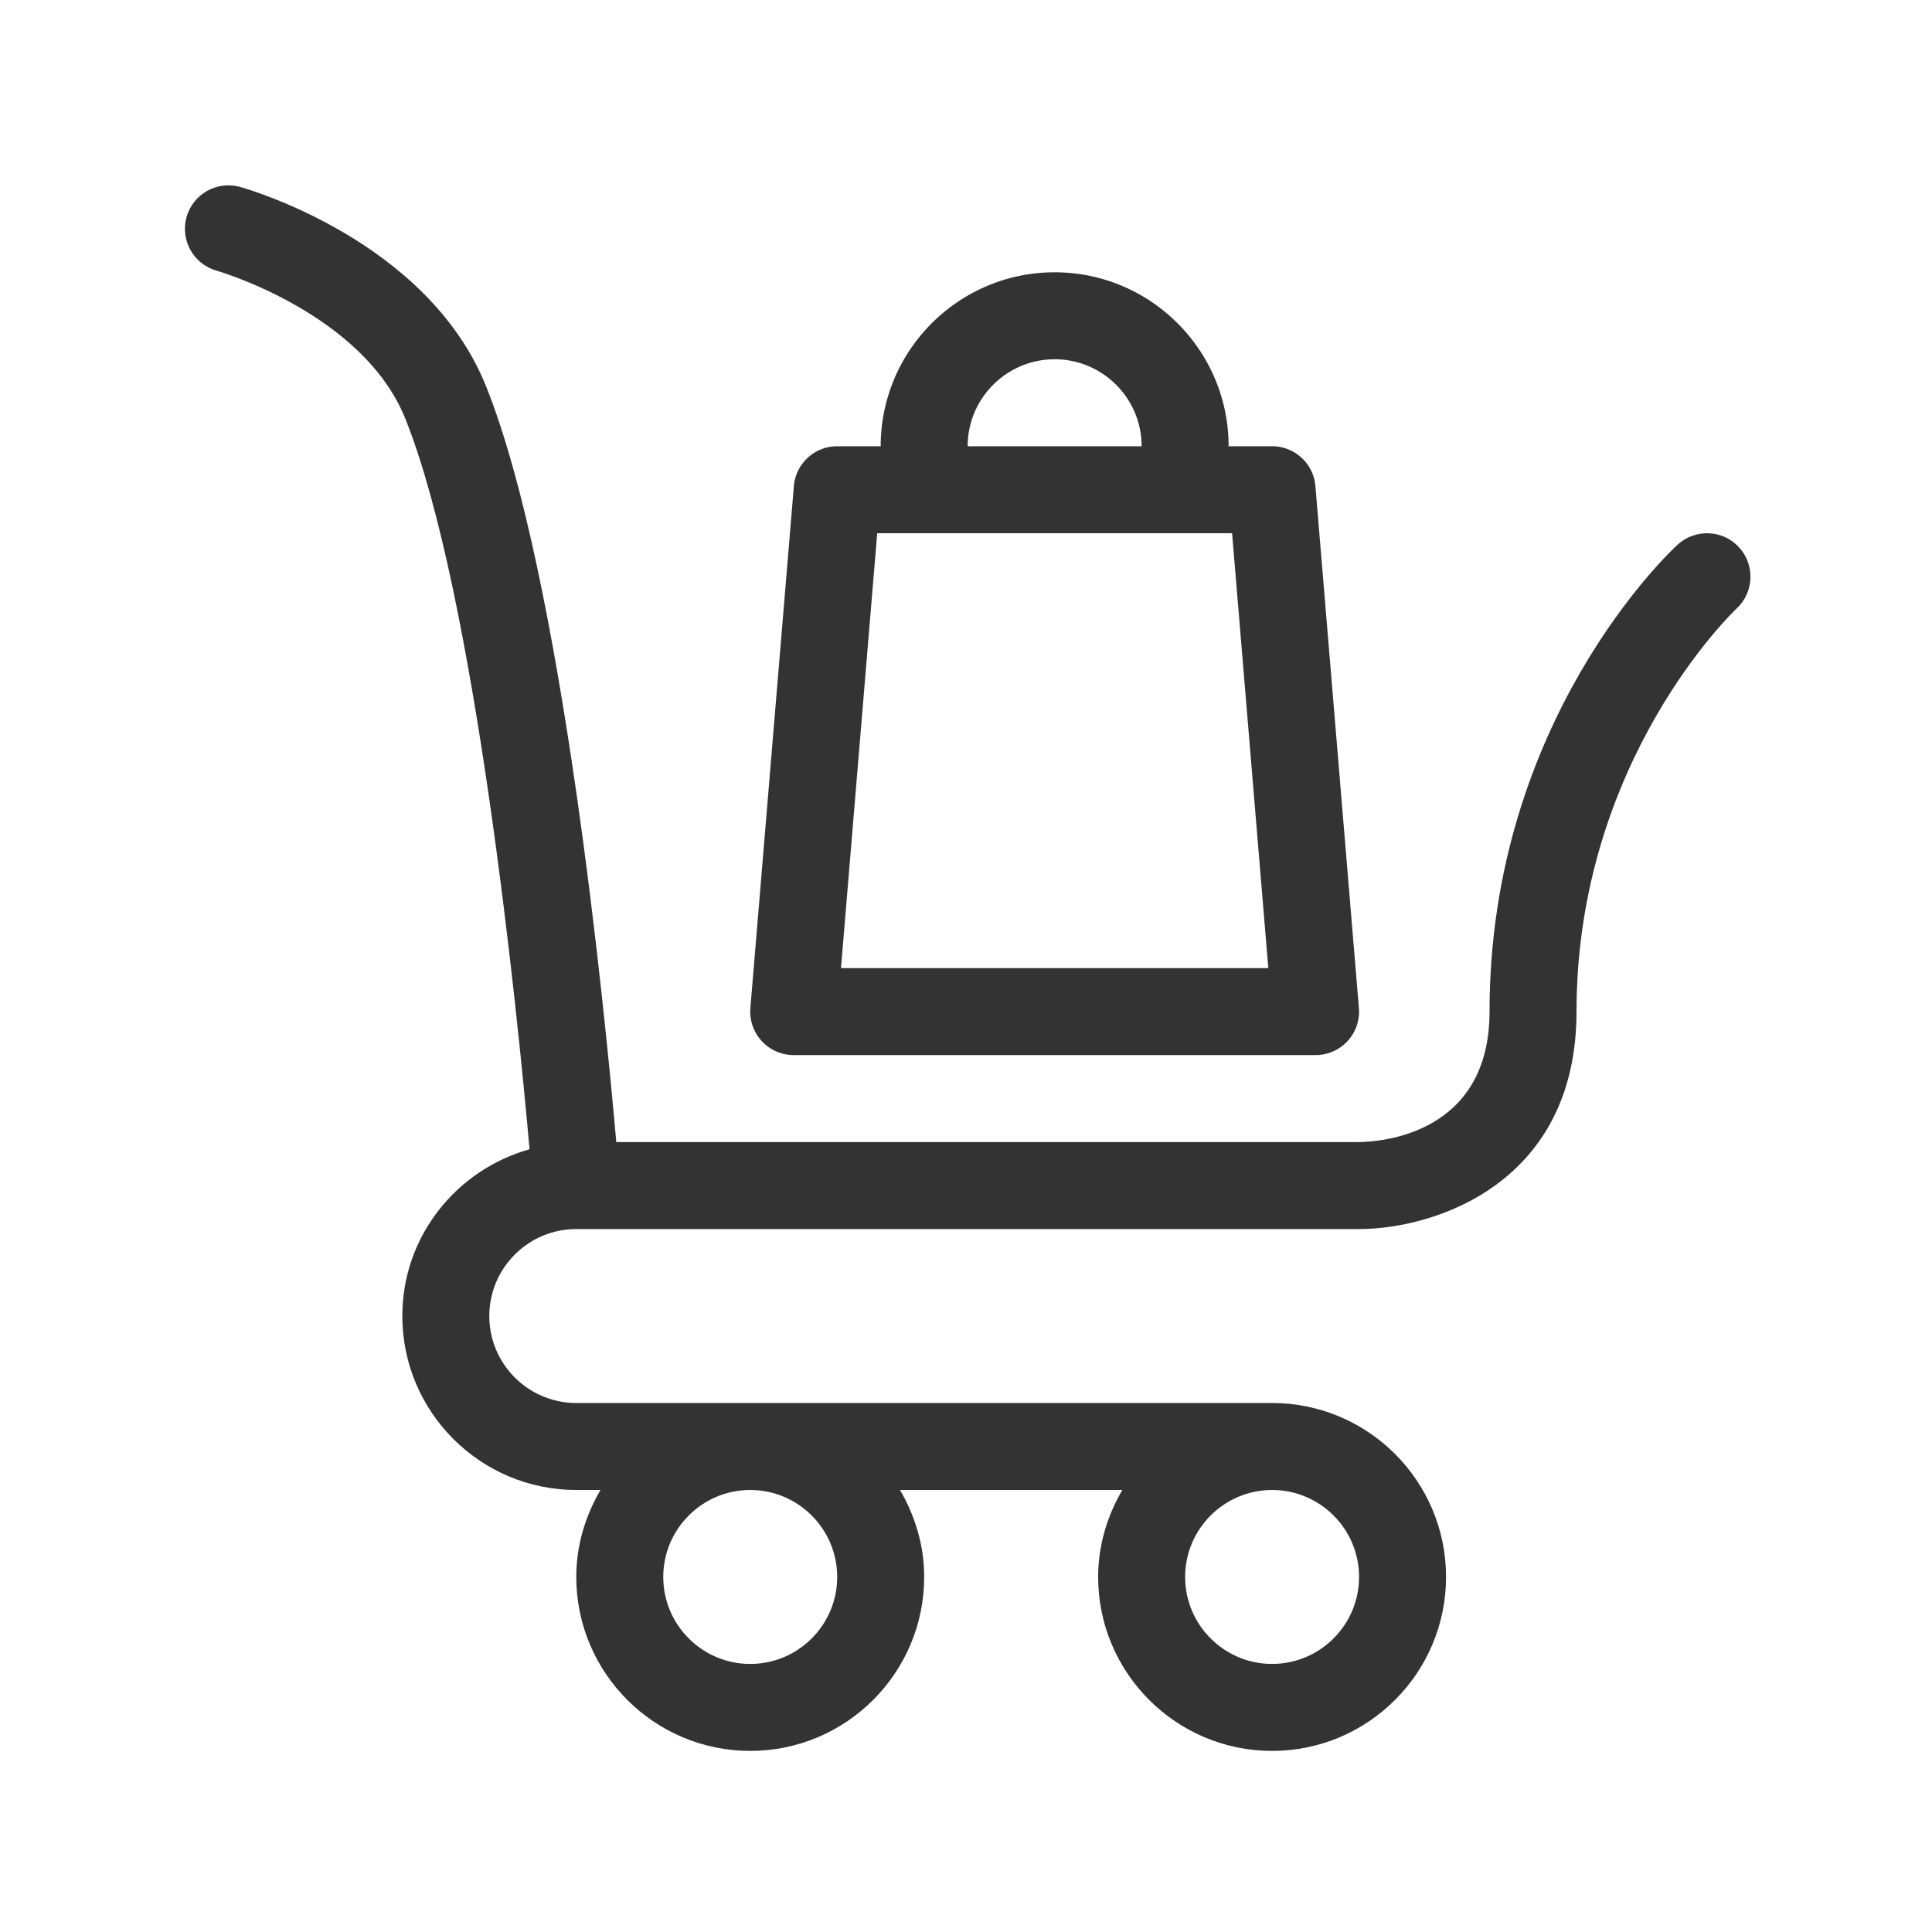 <?xml version="1.0" standalone="no"?><!DOCTYPE svg PUBLIC "-//W3C//DTD SVG 1.1//EN" "http://www.w3.org/Graphics/SVG/1.1/DTD/svg11.dtd"><svg class="icon" width="200px" height="200.00px" viewBox="0 0 1024 1024" version="1.1" xmlns="http://www.w3.org/2000/svg"><path fill="#333333" d="M921.708 290.072c-8.621-9.375-23.185-9.961-32.572-1.373-4.074 3.737-99.651 93.337-99.651 247.472 0 65.076-57.715 69.015-69.15 69.15H326.641c-6.246-71.367-28.812-300.055-68.947-400.414-30.951-77.377-126.426-104.715-130.478-105.841-12.257-3.376-24.907 3.748-28.351 15.993-3.433 12.234 3.714 24.952 15.948 28.407 0.777 0.214 77.659 22.543 100.067 78.57 37.334 93.321 59.599 317.415 65.793 387.091-38.767 10.898-67.436 46.18-67.436 88.393 0 50.849 41.362 92.2 92.2 92.2h12.824c-7.94 13.616-12.824 29.23-12.824 46.1 0 50.849 41.362 92.2 92.2 92.2s92.2-41.35 92.2-92.2c0-16.87-4.883-32.484-12.824-46.1h117.844c-7.939 13.616-12.821 29.23-12.821 46.1 0 50.849 41.35 92.2 92.2 92.2 50.849 0 92.2-41.35 92.2-92.2 0-50.849-41.35-92.2-92.2-92.2H305.437c-25.425 0-46.1-20.686-46.1-46.1s20.675-46.1 46.1-46.1h414.899c39.865 0 115.25-24.085 115.25-115.25 0-133.201 83.939-212.784 84.749-213.527 9.364-8.609 9.994-23.196 1.373-32.571zM443.736 835.82c0 25.413-20.675 46.1-46.1 46.1s-46.1-20.686-46.1-46.1 20.675-46.1 46.1-46.1 46.1 20.687 46.1 46.1z m276.6 0c0 25.413-20.686 46.1-46.1 46.1-25.413 0-46.1-20.686-46.1-46.1s20.686-46.1 46.1-46.1c25.413 0 46.1 20.687 46.1 46.1z"  /><path fill="#333333" d="M420.686 559.221h276.599a23.072 23.072 0 0 0 16.972-7.451 23.065 23.065 0 0 0 5.988-17.513l-23.05-276.599c-0.99-11.953-10.962-21.137-22.96-21.137h-23.05c0-50.838-41.35-92.2-92.2-92.2-50.838 0-92.2 41.362-92.2 92.2h-23.05c-11.986 0-21.969 9.184-22.971 21.137l-23.05 276.599c-0.529 6.415 1.643 12.786 6.01 17.513a23.034 23.034 0 0 0 16.962 7.451z m138.3-368.8c25.413 0 46.1 20.675 46.1 46.1h-92.2c0-25.424 20.675-46.1 46.1-46.1z m-94.045 92.2h188.091l19.201 230.5H445.74l19.201-230.5z"  /></svg>